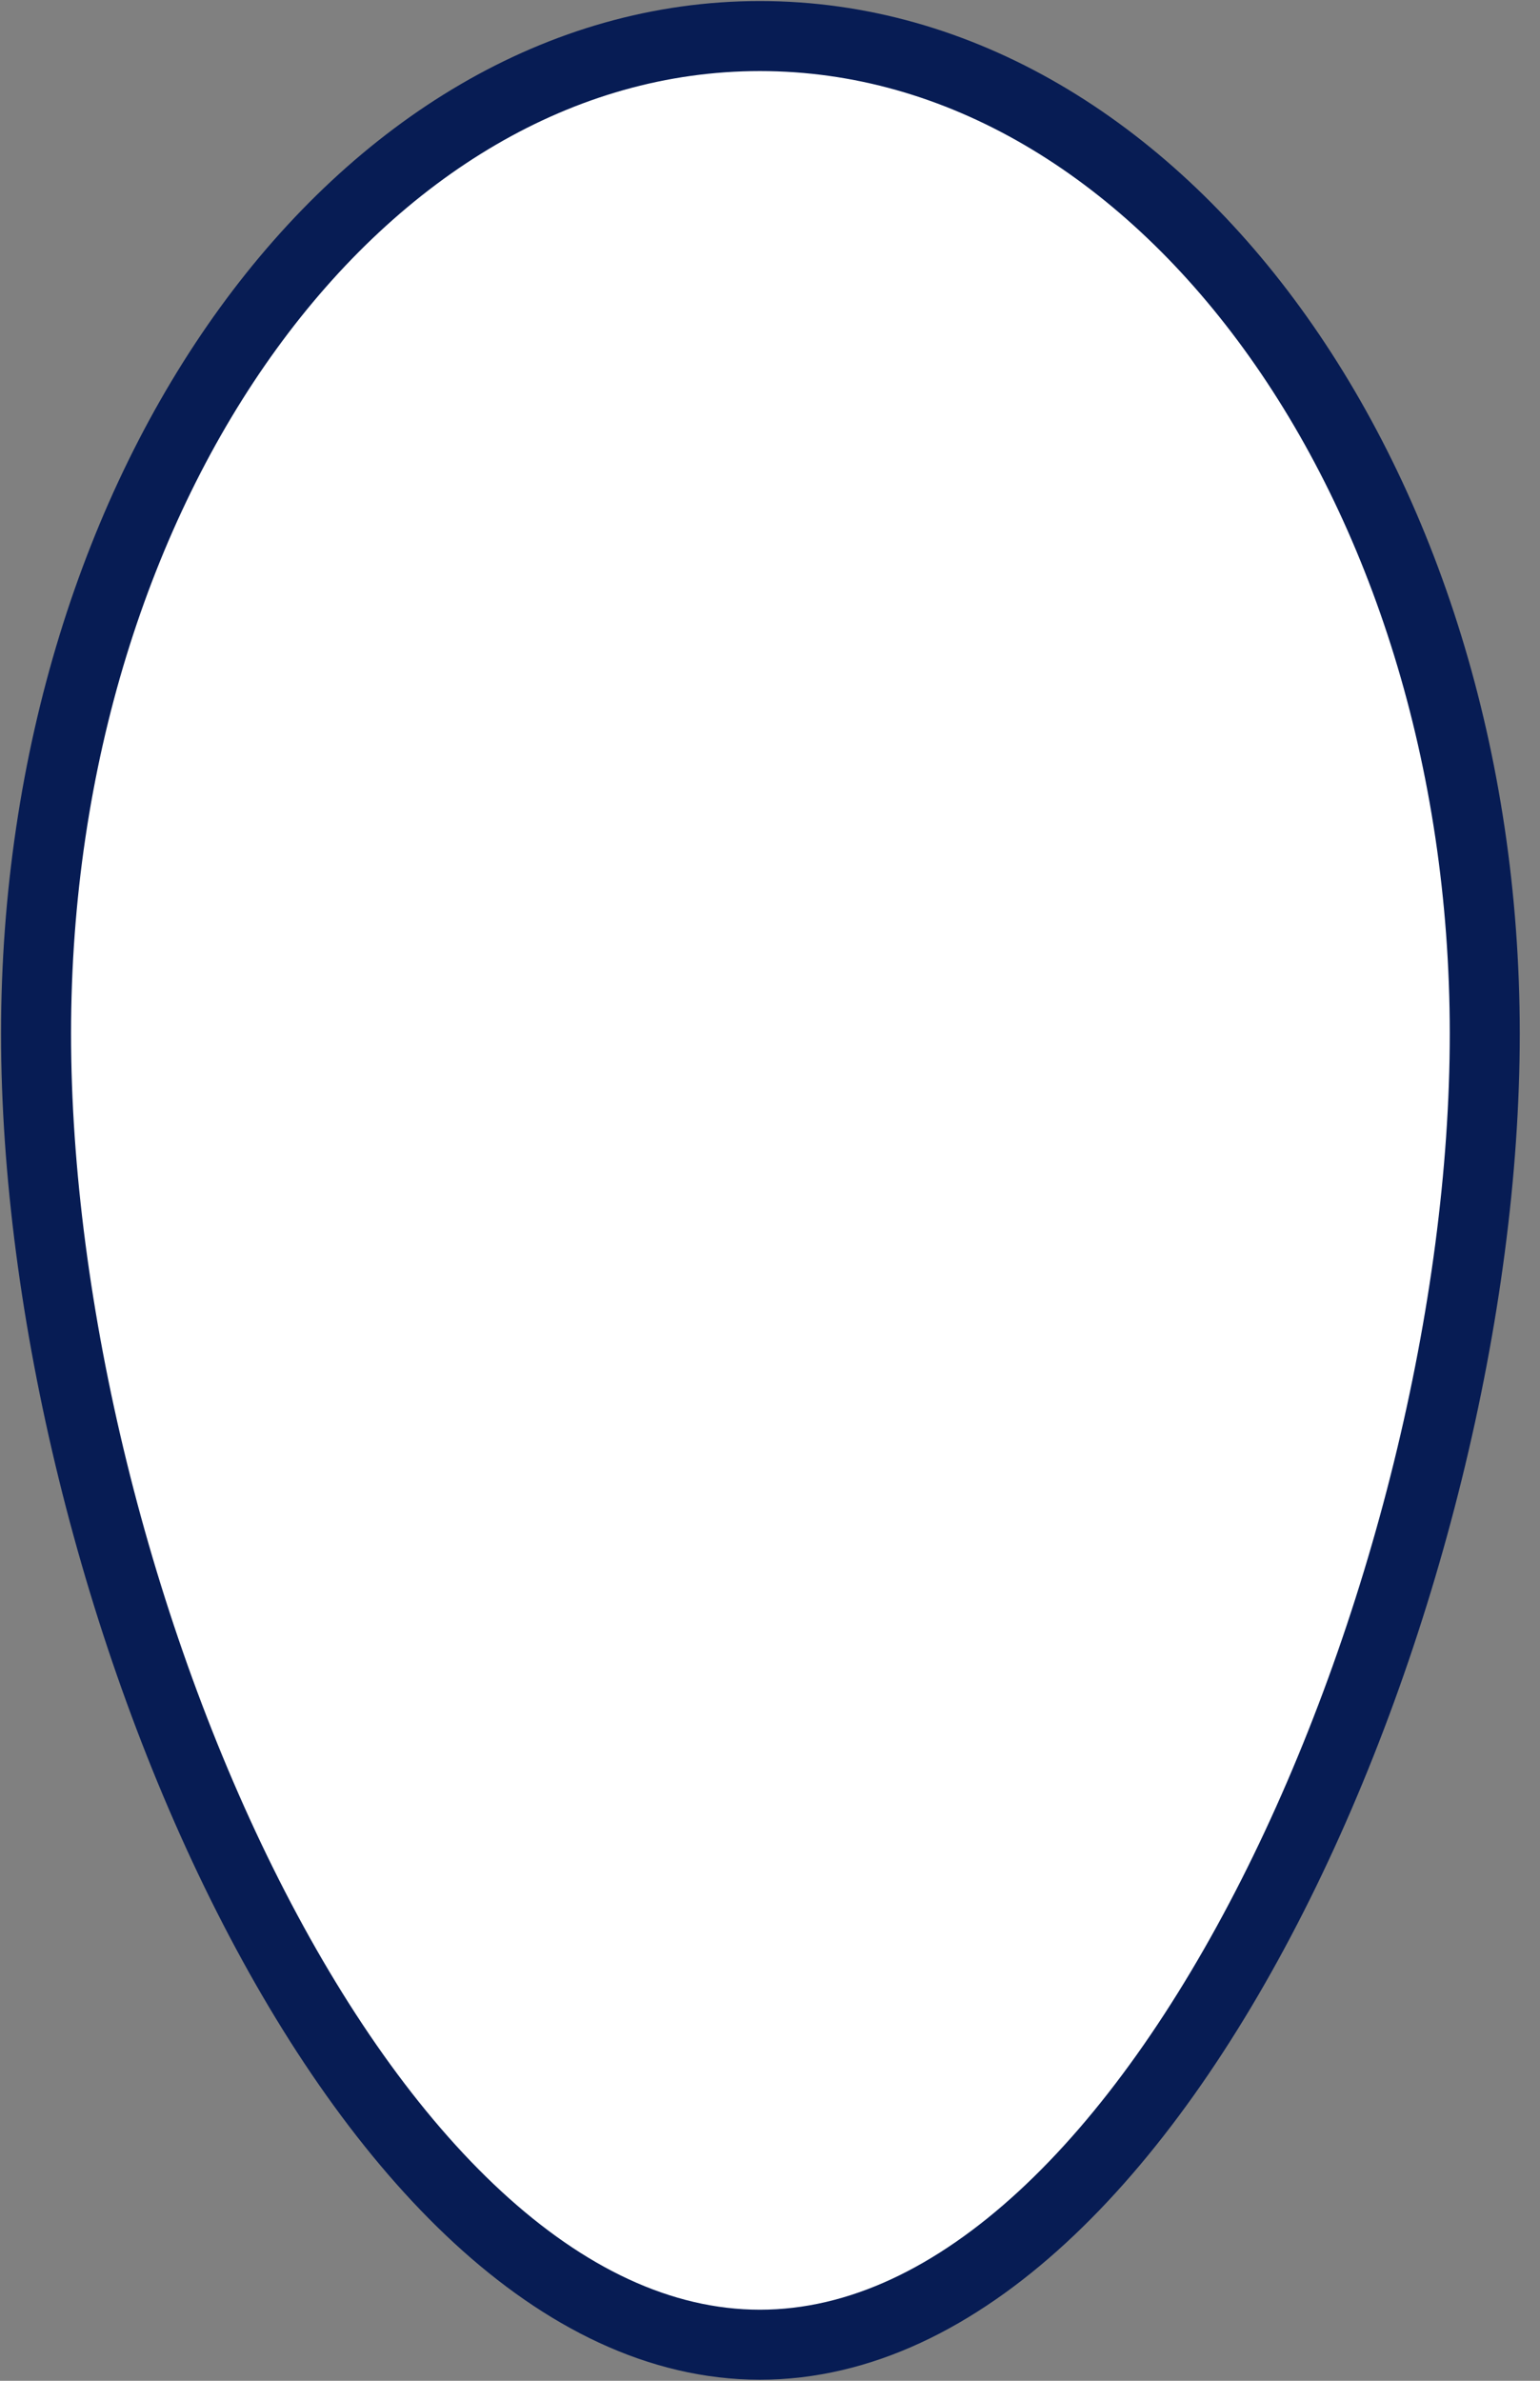 <svg width="22" height="34" viewBox="0 0 22 34" fill="none" xmlns="http://www.w3.org/2000/svg">
<rect x="0" y="0" width="22" height="34" fill="#808080" stroke="none"/>
<path d="M21.211 14.762C21.211 22.625 16.577 33.485 10.856 33.485C5.134 33.485 0.515 22.625 0.515 14.762C0.515 6.9 5.148 0.515 10.856 0.515C16.564 0.515 21.211 6.9 21.211 14.762Z" fill="white" stroke="#071C54" stroke-linecap="round" stroke-linejoin="round"/>
</svg>
